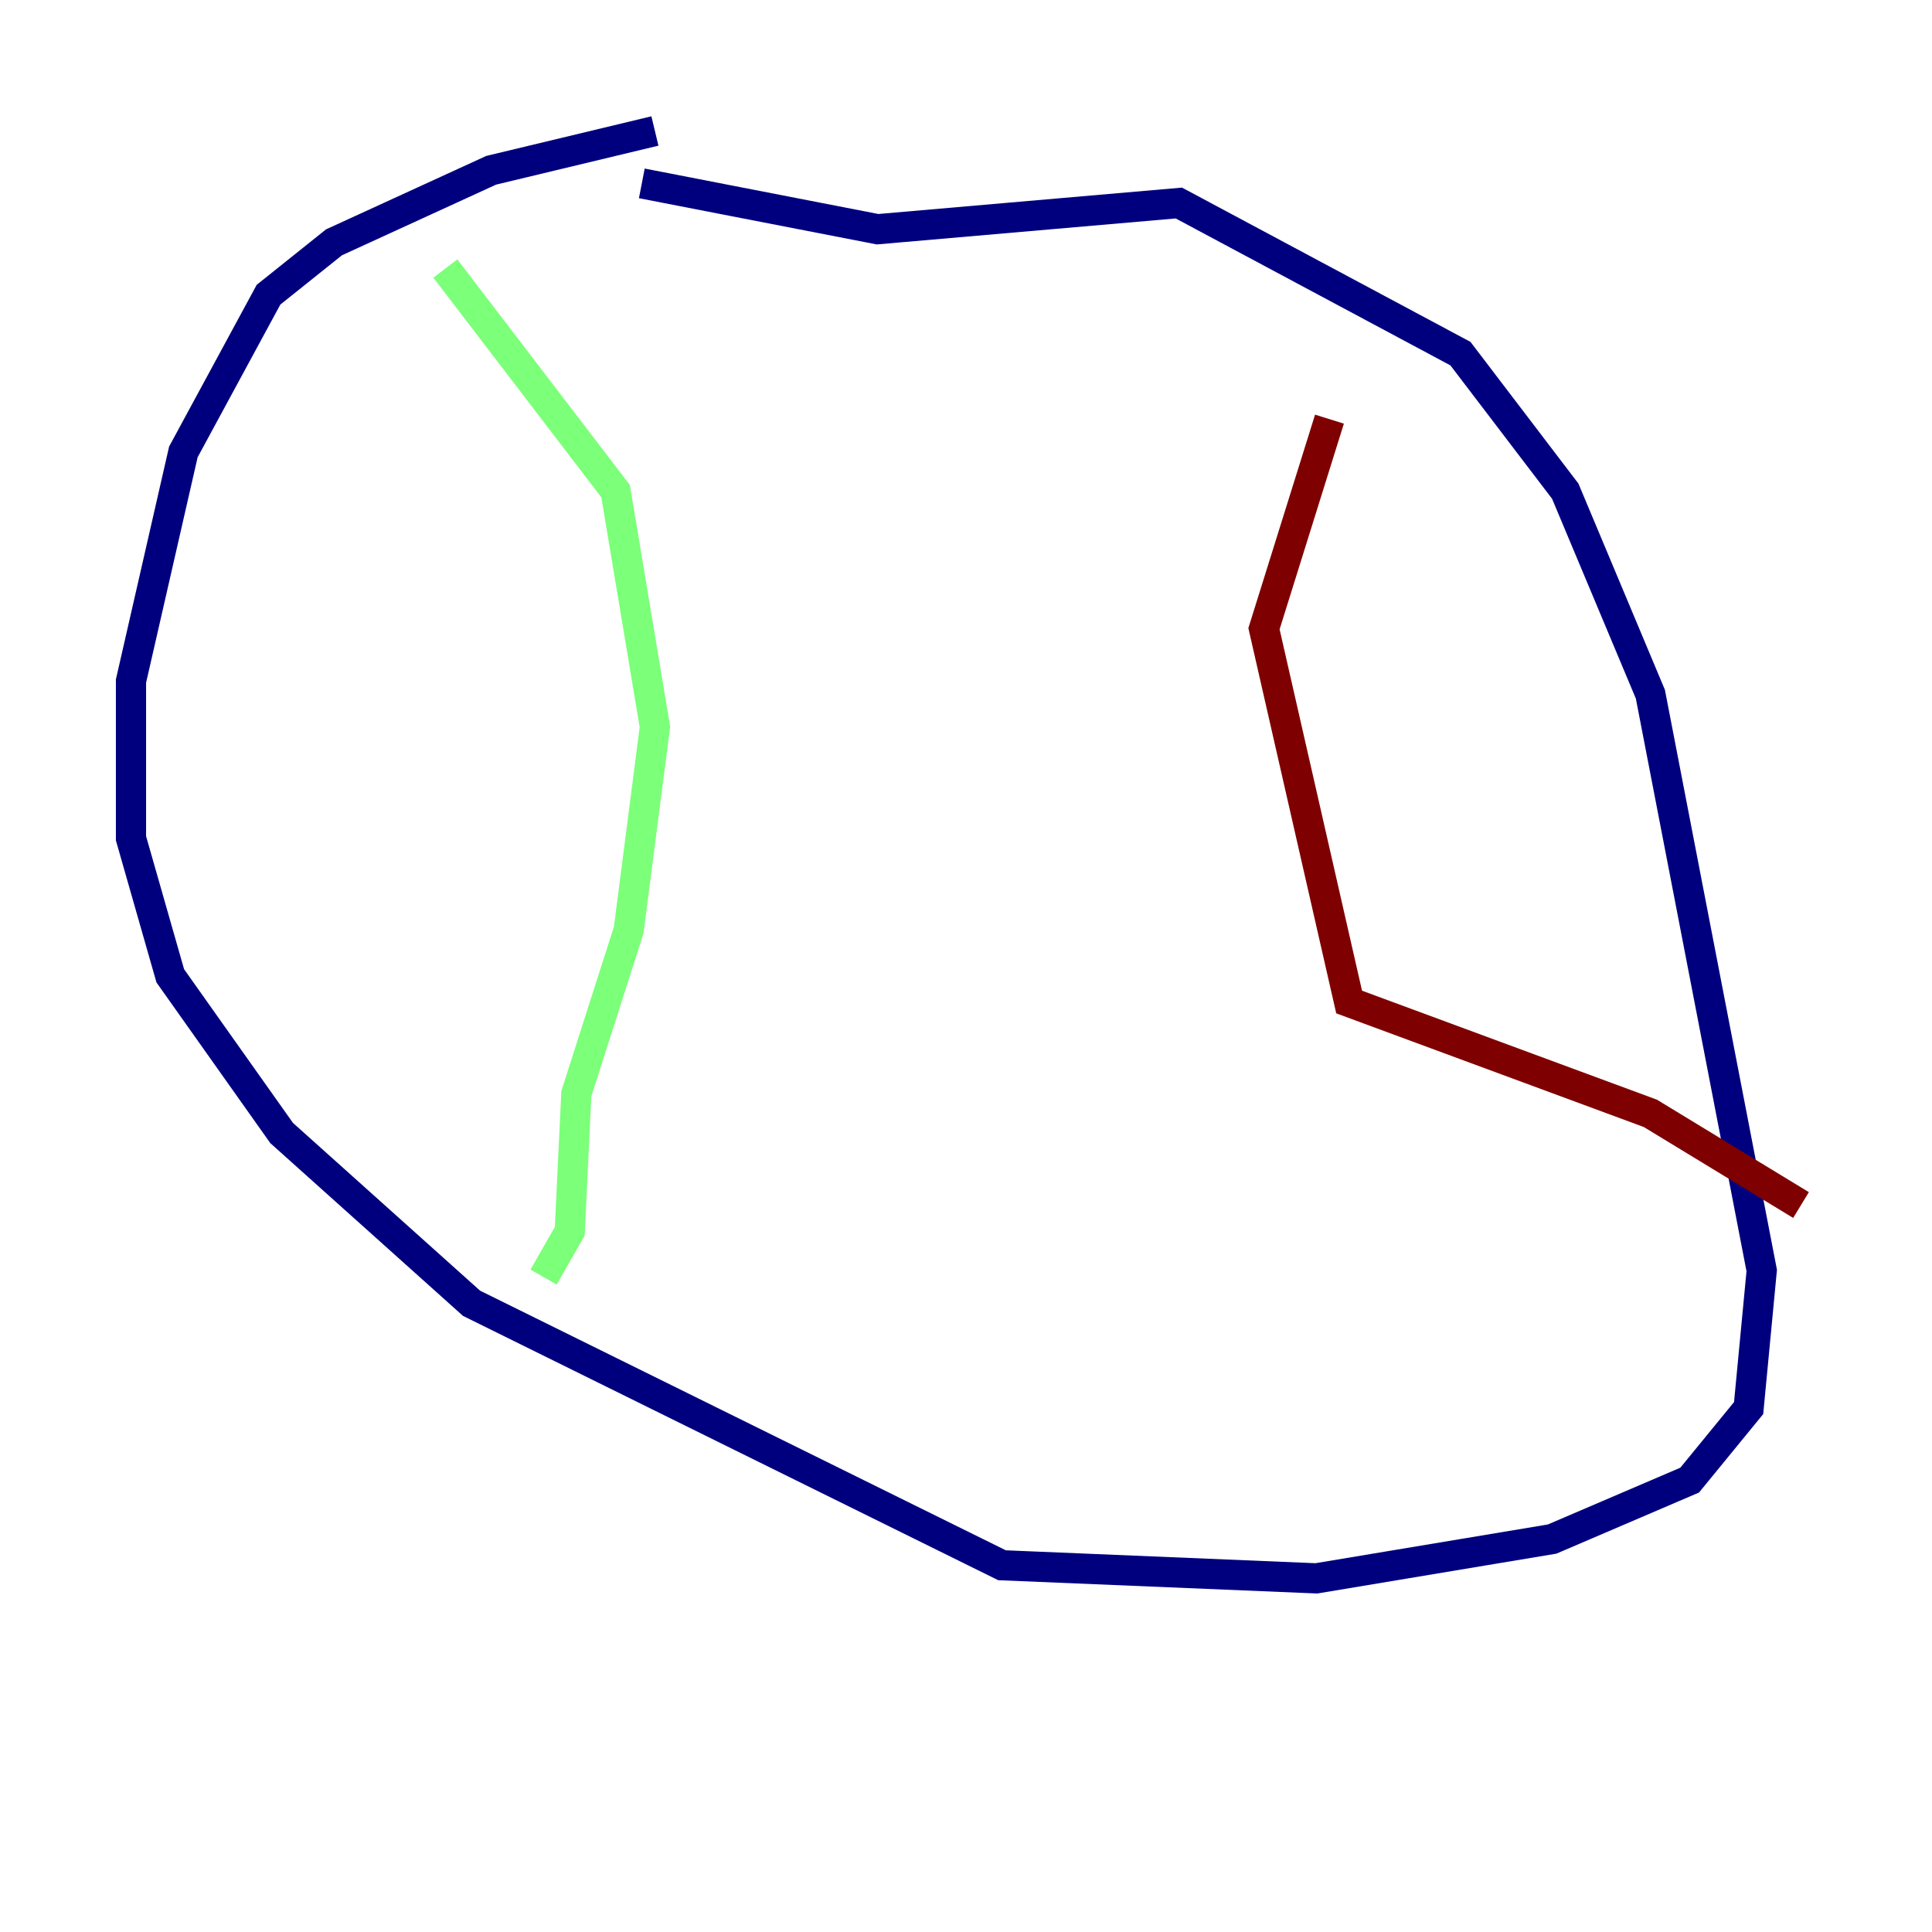 <?xml version="1.0" encoding="utf-8" ?>
<svg baseProfile="tiny" height="128" version="1.2" viewBox="0,0,128,128" width="128" xmlns="http://www.w3.org/2000/svg" xmlns:ev="http://www.w3.org/2001/xml-events" xmlns:xlink="http://www.w3.org/1999/xlink"><defs /><polyline fill="none" points="43.39,8.678 32.542,11.281 22.129,16.054 17.79,19.525 12.149,29.939 8.678,45.125 8.678,55.539 11.281,64.651 18.658,75.064 31.241,86.346 66.386,103.702 87.214,104.57 102.834,101.966 111.946,98.061 115.851,93.288 116.719,84.176 109.342,45.993 103.702,32.542 96.759,23.43 78.102,13.451 58.142,15.186 42.522,12.149" stroke="#00007f" stroke-width="2" /><polyline fill="none" points="29.505,17.79 40.786,32.542 43.39,48.163 41.654,61.614 38.183,72.461 37.749,81.573 36.014,84.61" stroke="#7cff79" stroke-width="2" /><polyline fill="none" points="88.081,27.77 83.742,41.654 89.383,66.386 109.342,73.763 119.322,79.837" stroke="#7f0000" stroke-width="2" /></svg>